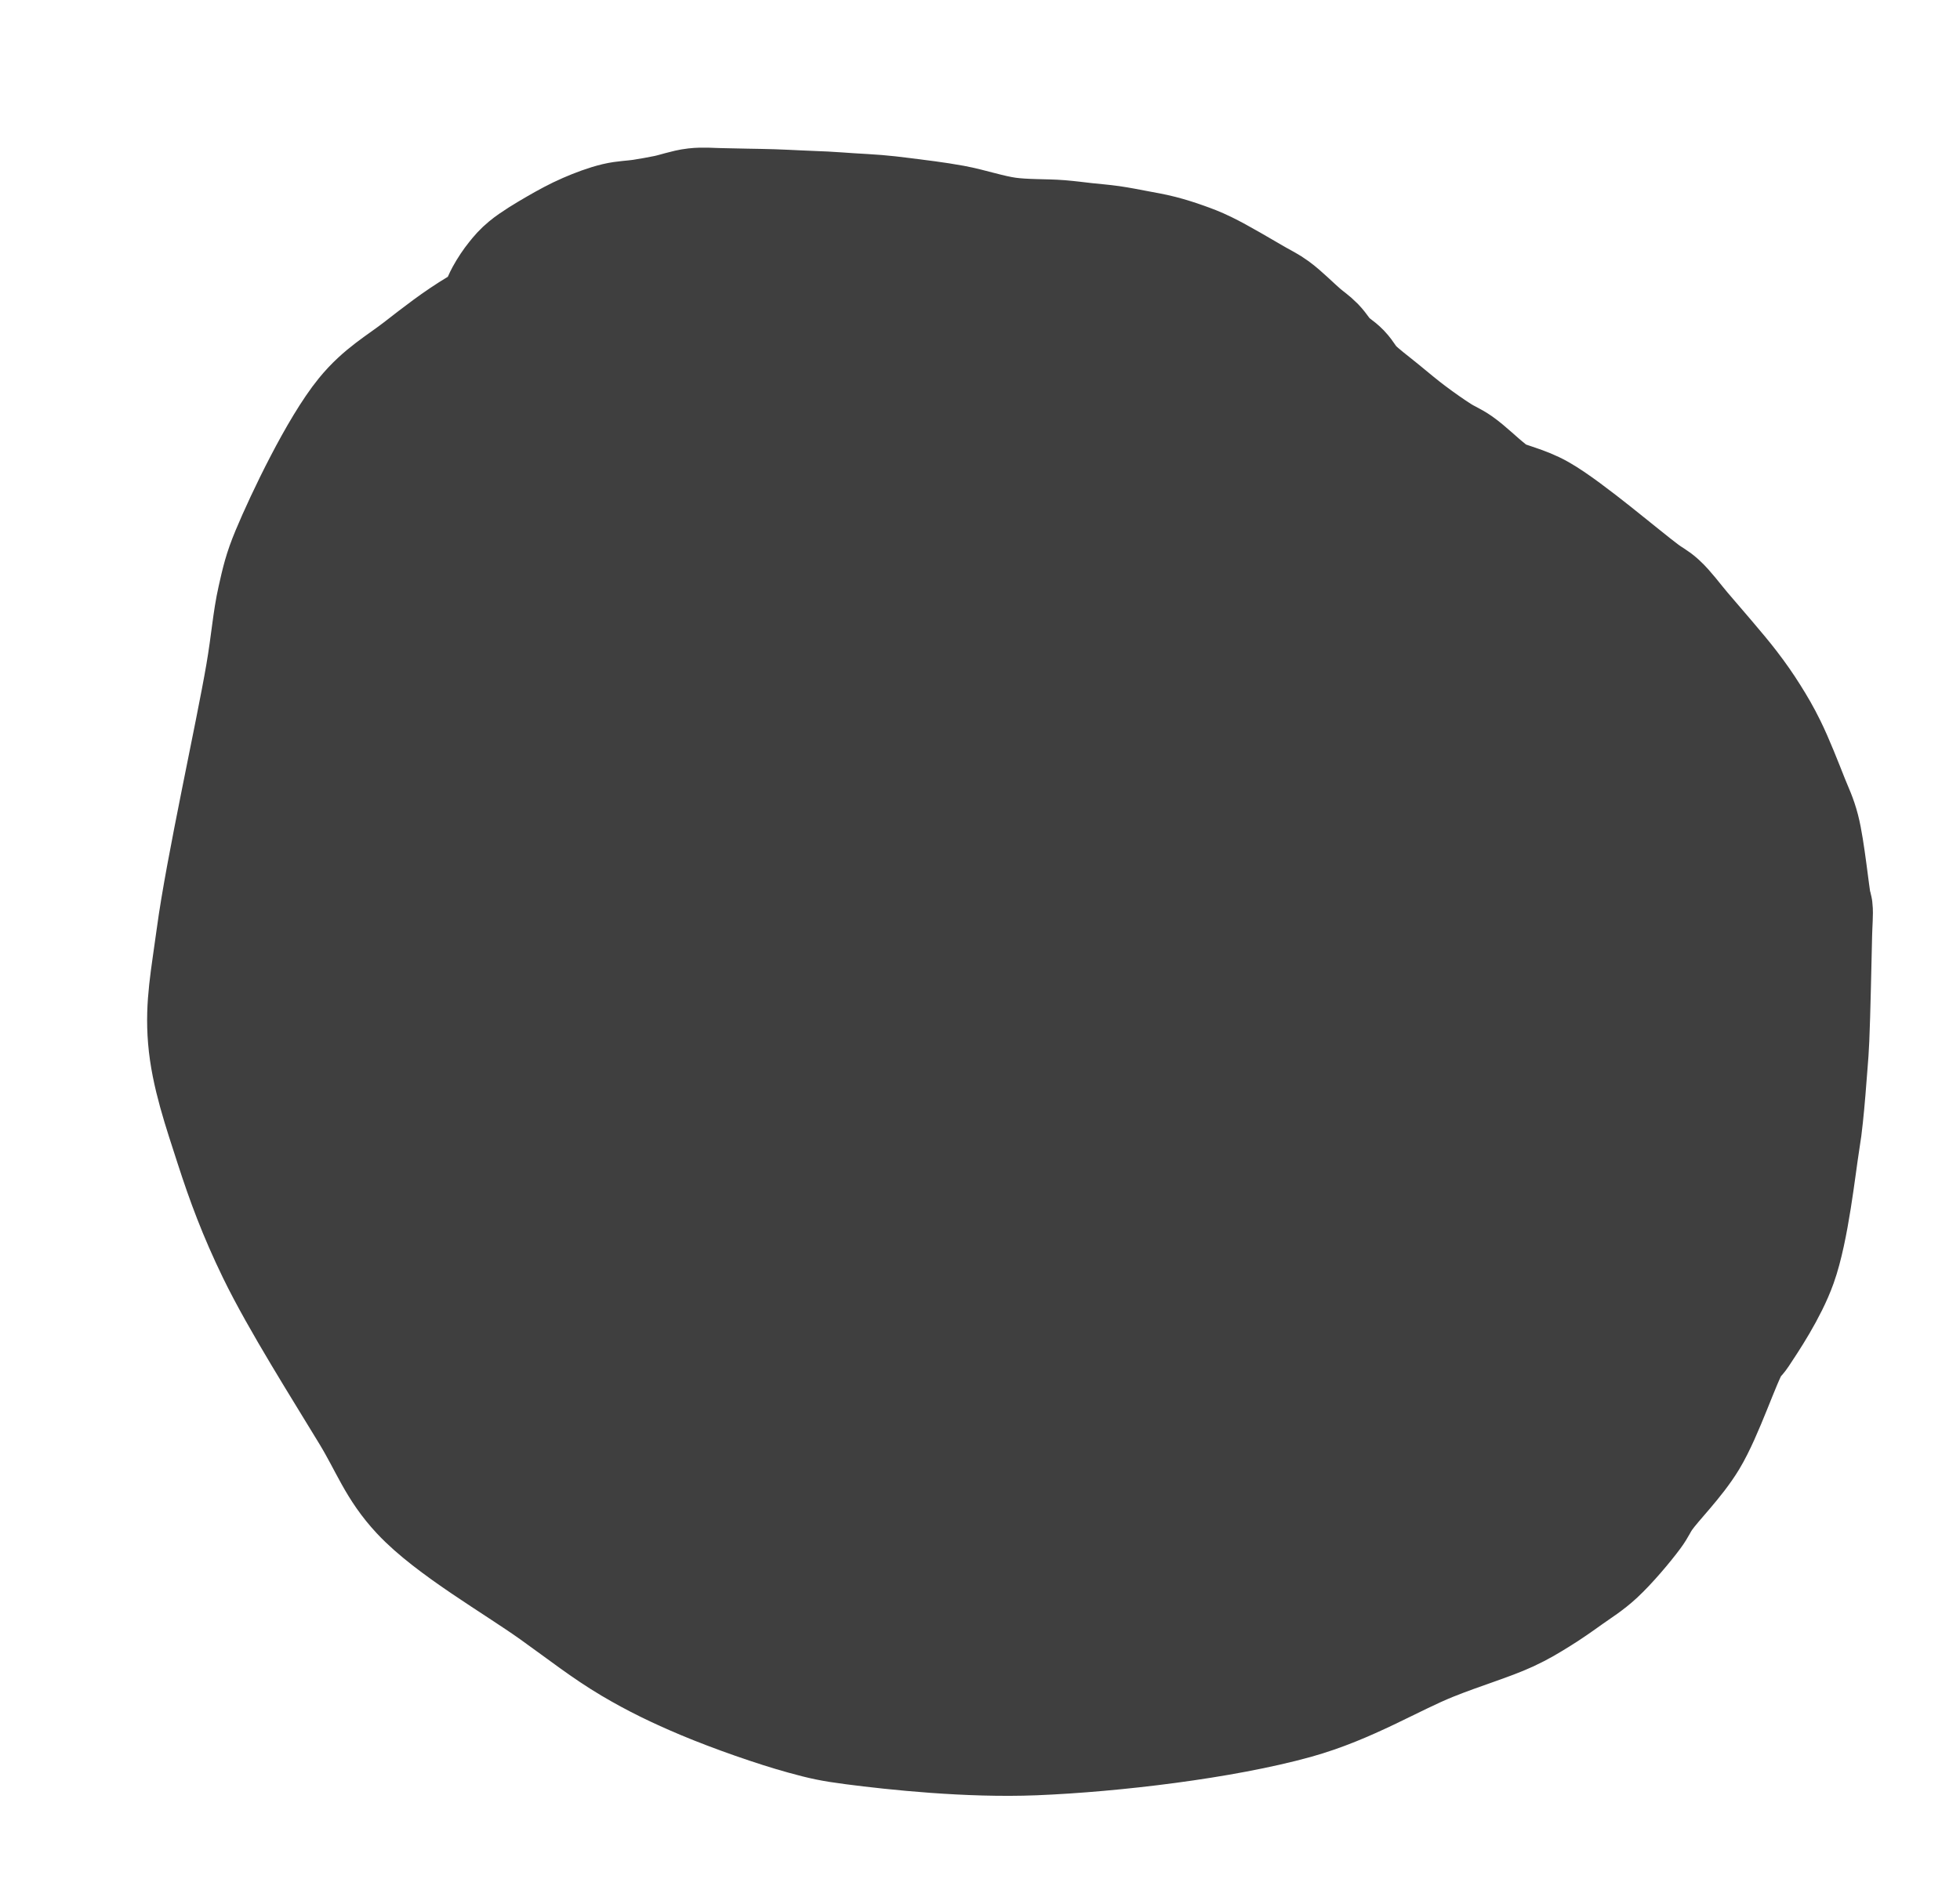 <?xml version="1.0" encoding="utf-8"?>
<!-- Generator: SketchAPI 2022.10.18.0 https://api.sketch.io -->
<svg version="1.1" xmlns="http://www.w3.org/2000/svg" xmlns:xlink="http://www.w3.org/1999/xlink" xmlns:sketchjs="https://sketch.io/dtd/" sketchjs:metadata="eyJuYW1lIjoiRHJhd2luZyIsInN1cmZhY2UiOnsiaXNQYWludCI6dHJ1ZSwibWV0aG9kIjoiZmlsbCIsImJsZW5kIjoibm9ybWFsIiwiZW5hYmxlZCI6dHJ1ZSwib3BhY2l0eSI6MSwidHlwZSI6InBhdHRlcm4iLCJwYXR0ZXJuIjp7InR5cGUiOiJwYXR0ZXJuIiwicmVmbGVjdCI6Im5vLXJlZmxlY3QiLCJyZXBlYXQiOiJyZXBlYXQiLCJzbW9vdGhpbmciOmZhbHNlLCJzcmMiOiJ0cmFuc3BhcmVudExpZ2h0Iiwic3giOjEsInN5IjoxLCJ4MCI6MC41LCJ4MSI6MSwieTAiOjAuNSwieTEiOjF9LCJpc0ZpbGwiOnRydWV9LCJjbGlwUGF0aCI6eyJlbmFibGVkIjp0cnVlLCJzdHlsZSI6eyJzdHJva2VTdHlsZSI6ImJsYWNrIiwibGluZVdpZHRoIjoxfX0sImRlc2NyaXB0aW9uIjoiTWFkZSB3aXRoIFNrZXRjaHBhZCIsIm1ldGFkYXRhIjp7fSwiZXhwb3J0RFBJIjo3MiwiZXhwb3J0Rm9ybWF0IjoicG5nIiwiZXhwb3J0UXVhbGl0eSI6MC45NSwidW5pdHMiOiJweCIsIndpZHRoIjozNSwiaGVpZ2h0IjozNCwicGFnZXMiOlt7IndpZHRoIjozNSwiaGVpZ2h0IjozNH1dLCJ1dWlkIjoiOWNhMzRkNjMtNGIwYy00OTNkLWEwMTktZjVmOWZiZTFjZjQ3In0=" width="35" height="34" viewBox="0 0 35 34">
<path style="fill: #3f3f3f; stroke: #3f3f3f; mix-blend-mode: source-over; paint-order: stroke fill markers; fill-opacity: 1; stroke-dasharray: none; stroke-dashoffset: 0; stroke-linecap: round; stroke-linejoin: round; stroke-miterlimit: 4; stroke-opacity: 1; stroke-width: 2;" sketchjs:tool="pencil" d="M6.9 1.39 C6.9 1.39 6.632 1.345 6.44 1.39 6.068 1.477 5.347 1.886 4.89 2.16 4.495 2.397 4.181 2.646 3.84 2.91 3.497 3.176 3.162 3.356 2.84 3.75 2.368 4.328 1.756 5.606 1.5 6.22 1.358 6.561 1.321 6.737 1.25 7.05 1.161 7.443 1.14 7.816 1.04 8.4 0.853 9.491 0.322 11.874 0.16 13.08 0.059 13.831 -0.041 14.305 0.01 14.92 0.062 15.555 0.287 16.199 0.49 16.83 0.698 17.476 0.914 18.058 1.25 18.75 1.677 19.63 2.451 20.848 2.93 21.64 3.271 22.203 3.399 22.608 3.83 23.07 4.402 23.683 5.545 24.335 6.24 24.83 6.761 25.202 7.158 25.516 7.62 25.79 8.048 26.043 8.438 26.231 8.91 26.43 9.454 26.659 10.211 26.923 10.71 27.06 11.055 27.155 11.208 27.189 11.6 27.24 12.34 27.336 13.664 27.477 14.84 27.43 16.257 27.373 18.223 27.137 19.51 26.78 20.475 26.512 21.249 26.021 21.95 25.74 22.473 25.53 22.98 25.382 23.33 25.22 23.556 25.115 23.693 25.029 23.87 24.92 24.05 24.809 24.226 24.685 24.4 24.56 24.576 24.435 24.745 24.332 24.92 24.17 25.135 23.971 25.421 23.631 25.57 23.43 25.662 23.306 25.676 23.244 25.77 23.11 25.944 22.862 26.328 22.49 26.57 22.09 26.859 21.612 27.161 20.678 27.33 20.4 27.391 20.299 27.417 20.305 27.48 20.21 27.633 19.978 27.994 19.444 28.17 18.95 28.39 18.335 28.507 17.216 28.58 16.76 28.613 16.554 28.621 16.487 28.64 16.31 28.668 16.056 28.701 15.636 28.72 15.38 28.734 15.2 28.741 15.125 28.75 14.92 28.769 14.507 28.79 13.463 28.8 13.05 28.805 12.845 28.821 12.676 28.81 12.59 28.806 12.556 28.798 12.558 28.79 12.52 28.753 12.353 28.67 11.515 28.58 11.17 28.522 10.946 28.461 10.834 28.38 10.63 28.272 10.357 28.113 9.95 27.98 9.68 27.876 9.468 27.783 9.309 27.67 9.13 27.556 8.949 27.454 8.801 27.3 8.6 27.081 8.315 26.694 7.876 26.46 7.6 26.294 7.404 26.165 7.223 26.03 7.1 25.932 7.011 25.883 6.998 25.75 6.9 25.402 6.644 24.389 5.774 23.89 5.49 23.594 5.321 23.295 5.273 23.13 5.18 23.041 5.13 23.017 5.101 22.94 5.04 22.812 4.939 22.594 4.728 22.44 4.62 22.323 4.538 22.231 4.507 22.11 4.43 21.952 4.33 21.753 4.19 21.58 4.06 21.406 3.93 21.238 3.788 21.07 3.65 20.902 3.512 20.696 3.361 20.57 3.23 20.479 3.135 20.438 3.041 20.36 2.96 20.284 2.881 20.186 2.828 20.11 2.75 20.033 2.671 19.977 2.569 19.9 2.49 19.824 2.412 19.747 2.363 19.65 2.28 19.511 2.161 19.303 1.951 19.15 1.84 19.036 1.757 18.965 1.728 18.83 1.65 18.605 1.52 18.163 1.257 17.92 1.14 17.766 1.065 17.664 1.028 17.53 0.98 17.394 0.931 17.253 0.887 17.11 0.85 16.966 0.813 16.818 0.788 16.67 0.76 16.521 0.732 16.371 0.702 16.22 0.68 16.068 0.658 15.913 0.647 15.76 0.63 15.607 0.613 15.48 0.595 15.3 0.58 15.044 0.559 14.681 0.573 14.37 0.53 14.048 0.485 13.719 0.369 13.4 0.31 13.093 0.253 12.742 0.212 12.49 0.18 12.311 0.157 12.184 0.143 12.03 0.13 11.874 0.117 11.716 0.11 11.56 0.1 11.406 0.09 11.254 0.078 11.1 0.07 10.944 0.062 10.786 0.057 10.63 0.05 10.476 0.043 10.324 0.035 10.17 0.03 10.014 0.025 9.857 0.023 9.7 0.02 9.543 0.017 9.386 0.012 9.23 0.01 9.076 0.008 8.926 -0.008 8.77 0.01 8.603 0.029 8.425 0.096 8.26 0.13 8.106 0.162 7.96 0.187 7.81 0.21 7.66 0.233 7.515 0.233 7.36 0.27 7.186 0.312 6.997 0.383 6.82 0.46 6.637 0.539 6.458 0.637 6.28 0.74 6.097 0.846 5.874 0.979 5.74 1.09 5.648 1.166 5.596 1.228 5.53 1.31 5.458 1.399 5.39 1.501 5.33 1.61 5.266 1.727 5.231 1.855 5.16 1.99 5.072 2.157 4.918 2.363 4.83 2.53 4.759 2.665 4.729 2.774 4.66 2.91 4.575 3.076 4.35 3.45 4.35 3.45 " transform="matrix(1,0,0,1,3.631,3.635)"/>
</svg>